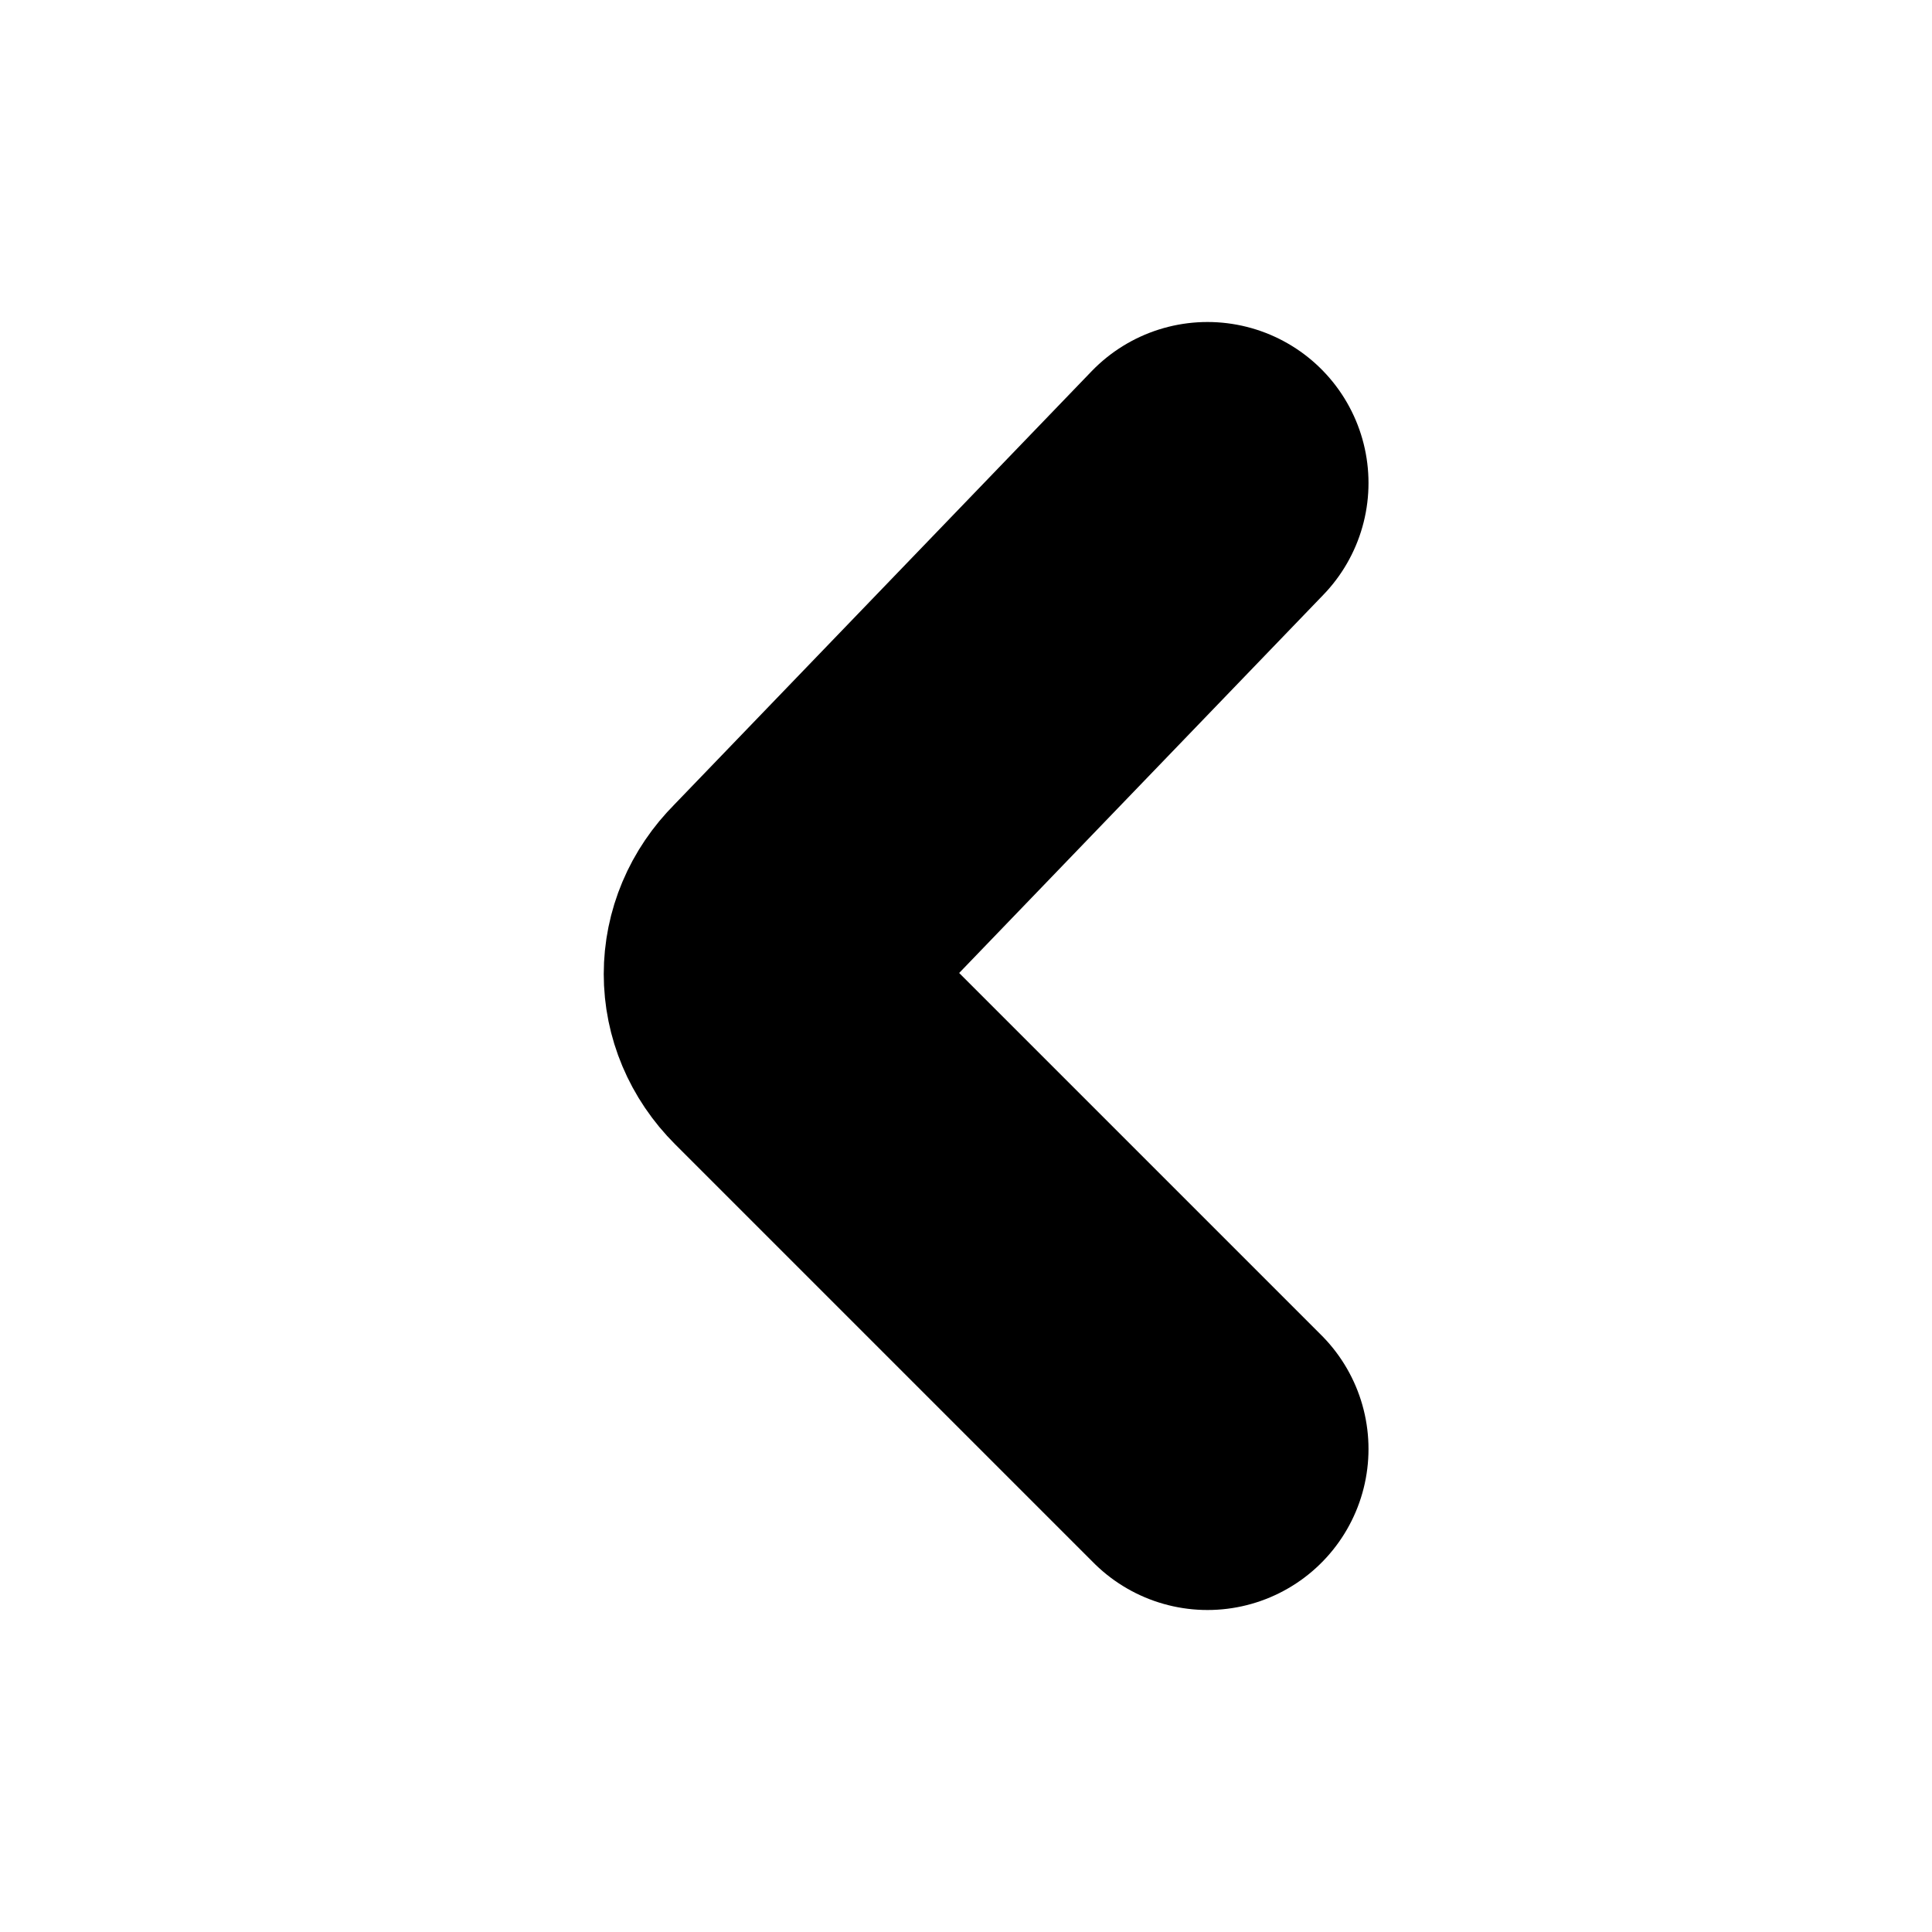 <svg xmlns="http://www.w3.org/2000/svg" width="12" height="12" focusable="false" viewBox="0 0 12 12">
  <path fill="none" stroke="currentColor" stroke-linecap="round" stroke-width="2" d="M7.5 9L4.9 6.4c-.2-.2-.2-.5 0-.7L7.5 3"/>
</svg>
